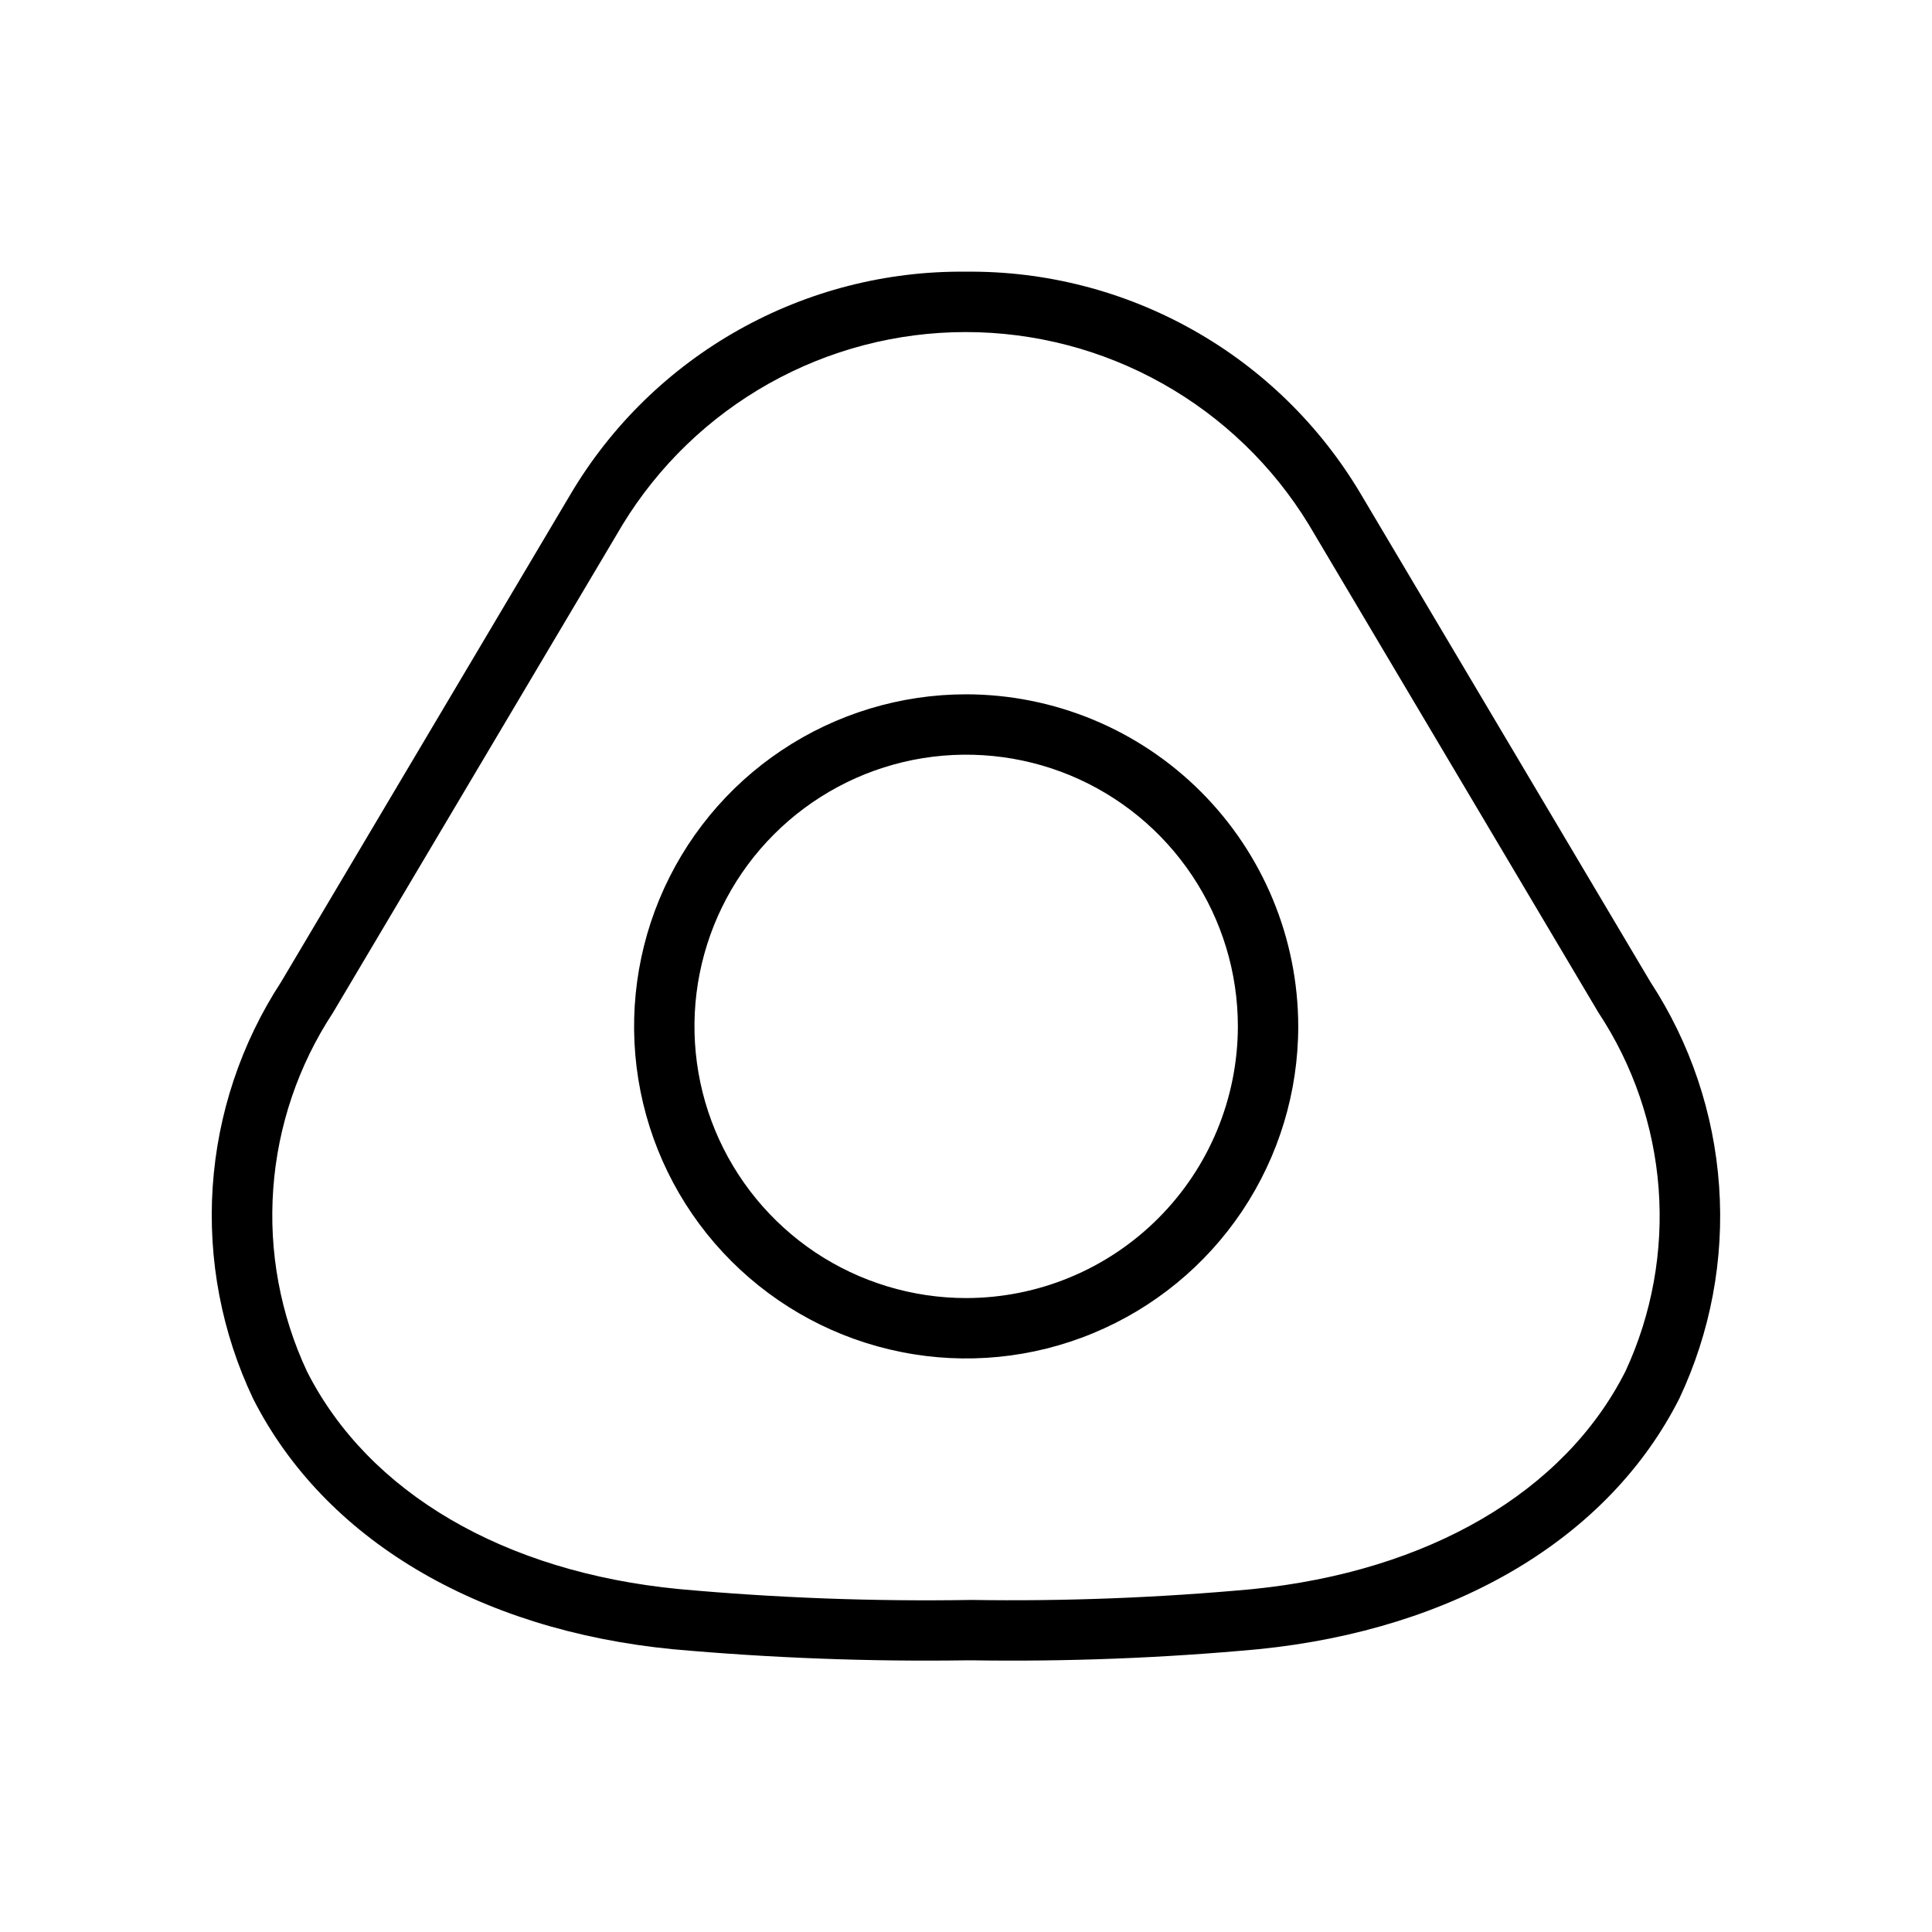 <svg width="32" height="32" viewBox="0 0 32 32" fill="none" xmlns="http://www.w3.org/2000/svg">
<path d="M27.336 16.264L22.537 8.179C21.864 7.046 20.907 6.11 19.759 5.465C18.611 4.819 17.314 4.486 15.997 4.5C14.68 4.486 13.381 4.819 12.233 5.465C11.085 6.11 10.126 7.046 9.454 8.179L4.656 16.264C3.994 17.279 3.604 18.447 3.523 19.655C3.442 20.864 3.673 22.074 4.193 23.168C5.37 25.489 7.906 27.001 11.15 27.317C12.771 27.462 14.399 27.524 16.027 27.5H16.091C17.678 27.524 19.264 27.463 20.843 27.316C24.108 26.988 26.649 25.474 27.817 23.16C28.332 22.065 28.559 20.857 28.474 19.649C28.39 18.442 27.998 17.276 27.336 16.264ZM26.924 22.71C25.914 24.712 23.661 26.028 20.744 26.321C19.197 26.464 17.644 26.524 16.091 26.5C14.474 26.527 12.857 26.467 11.246 26.32C8.35 26.04 6.104 24.726 5.085 22.716C4.643 21.771 4.45 20.729 4.526 19.689C4.601 18.648 4.942 17.645 5.515 16.773L10.313 8.688C10.908 7.715 11.742 6.91 12.737 6.352C13.732 5.793 14.854 5.5 15.995 5.5C17.136 5.5 18.258 5.793 19.253 6.352C20.248 6.91 21.083 7.715 21.677 8.688L26.476 16.773C27.051 17.643 27.393 18.645 27.472 19.683C27.55 20.723 27.362 21.764 26.924 22.71Z" fill="black"/>
<path d="M16.003 11.5C14.915 11.5 13.851 11.823 12.947 12.427C12.042 13.031 11.338 13.89 10.921 14.895C10.505 15.9 10.396 17.006 10.608 18.073C10.82 19.14 11.344 20.12 12.114 20.889C12.883 21.658 13.863 22.182 14.93 22.394C15.996 22.607 17.102 22.498 18.107 22.081C19.112 21.665 19.971 20.96 20.576 20.056C21.18 19.151 21.503 18.088 21.503 17C21.501 15.542 20.921 14.144 19.89 13.113C18.859 12.082 17.461 11.502 16.003 11.5ZM16.003 21.5C15.113 21.5 14.242 21.236 13.502 20.742C12.762 20.247 12.186 19.544 11.845 18.722C11.505 17.9 11.415 16.995 11.589 16.122C11.763 15.249 12.191 14.447 12.821 13.818C13.45 13.189 14.252 12.76 15.125 12.586C15.998 12.413 16.902 12.502 17.725 12.842C18.547 13.183 19.25 13.76 19.744 14.5C20.239 15.24 20.503 16.11 20.503 17C20.501 18.193 20.027 19.337 19.183 20.18C18.34 21.024 17.196 21.499 16.003 21.5Z" fill="black"/>
</svg>

